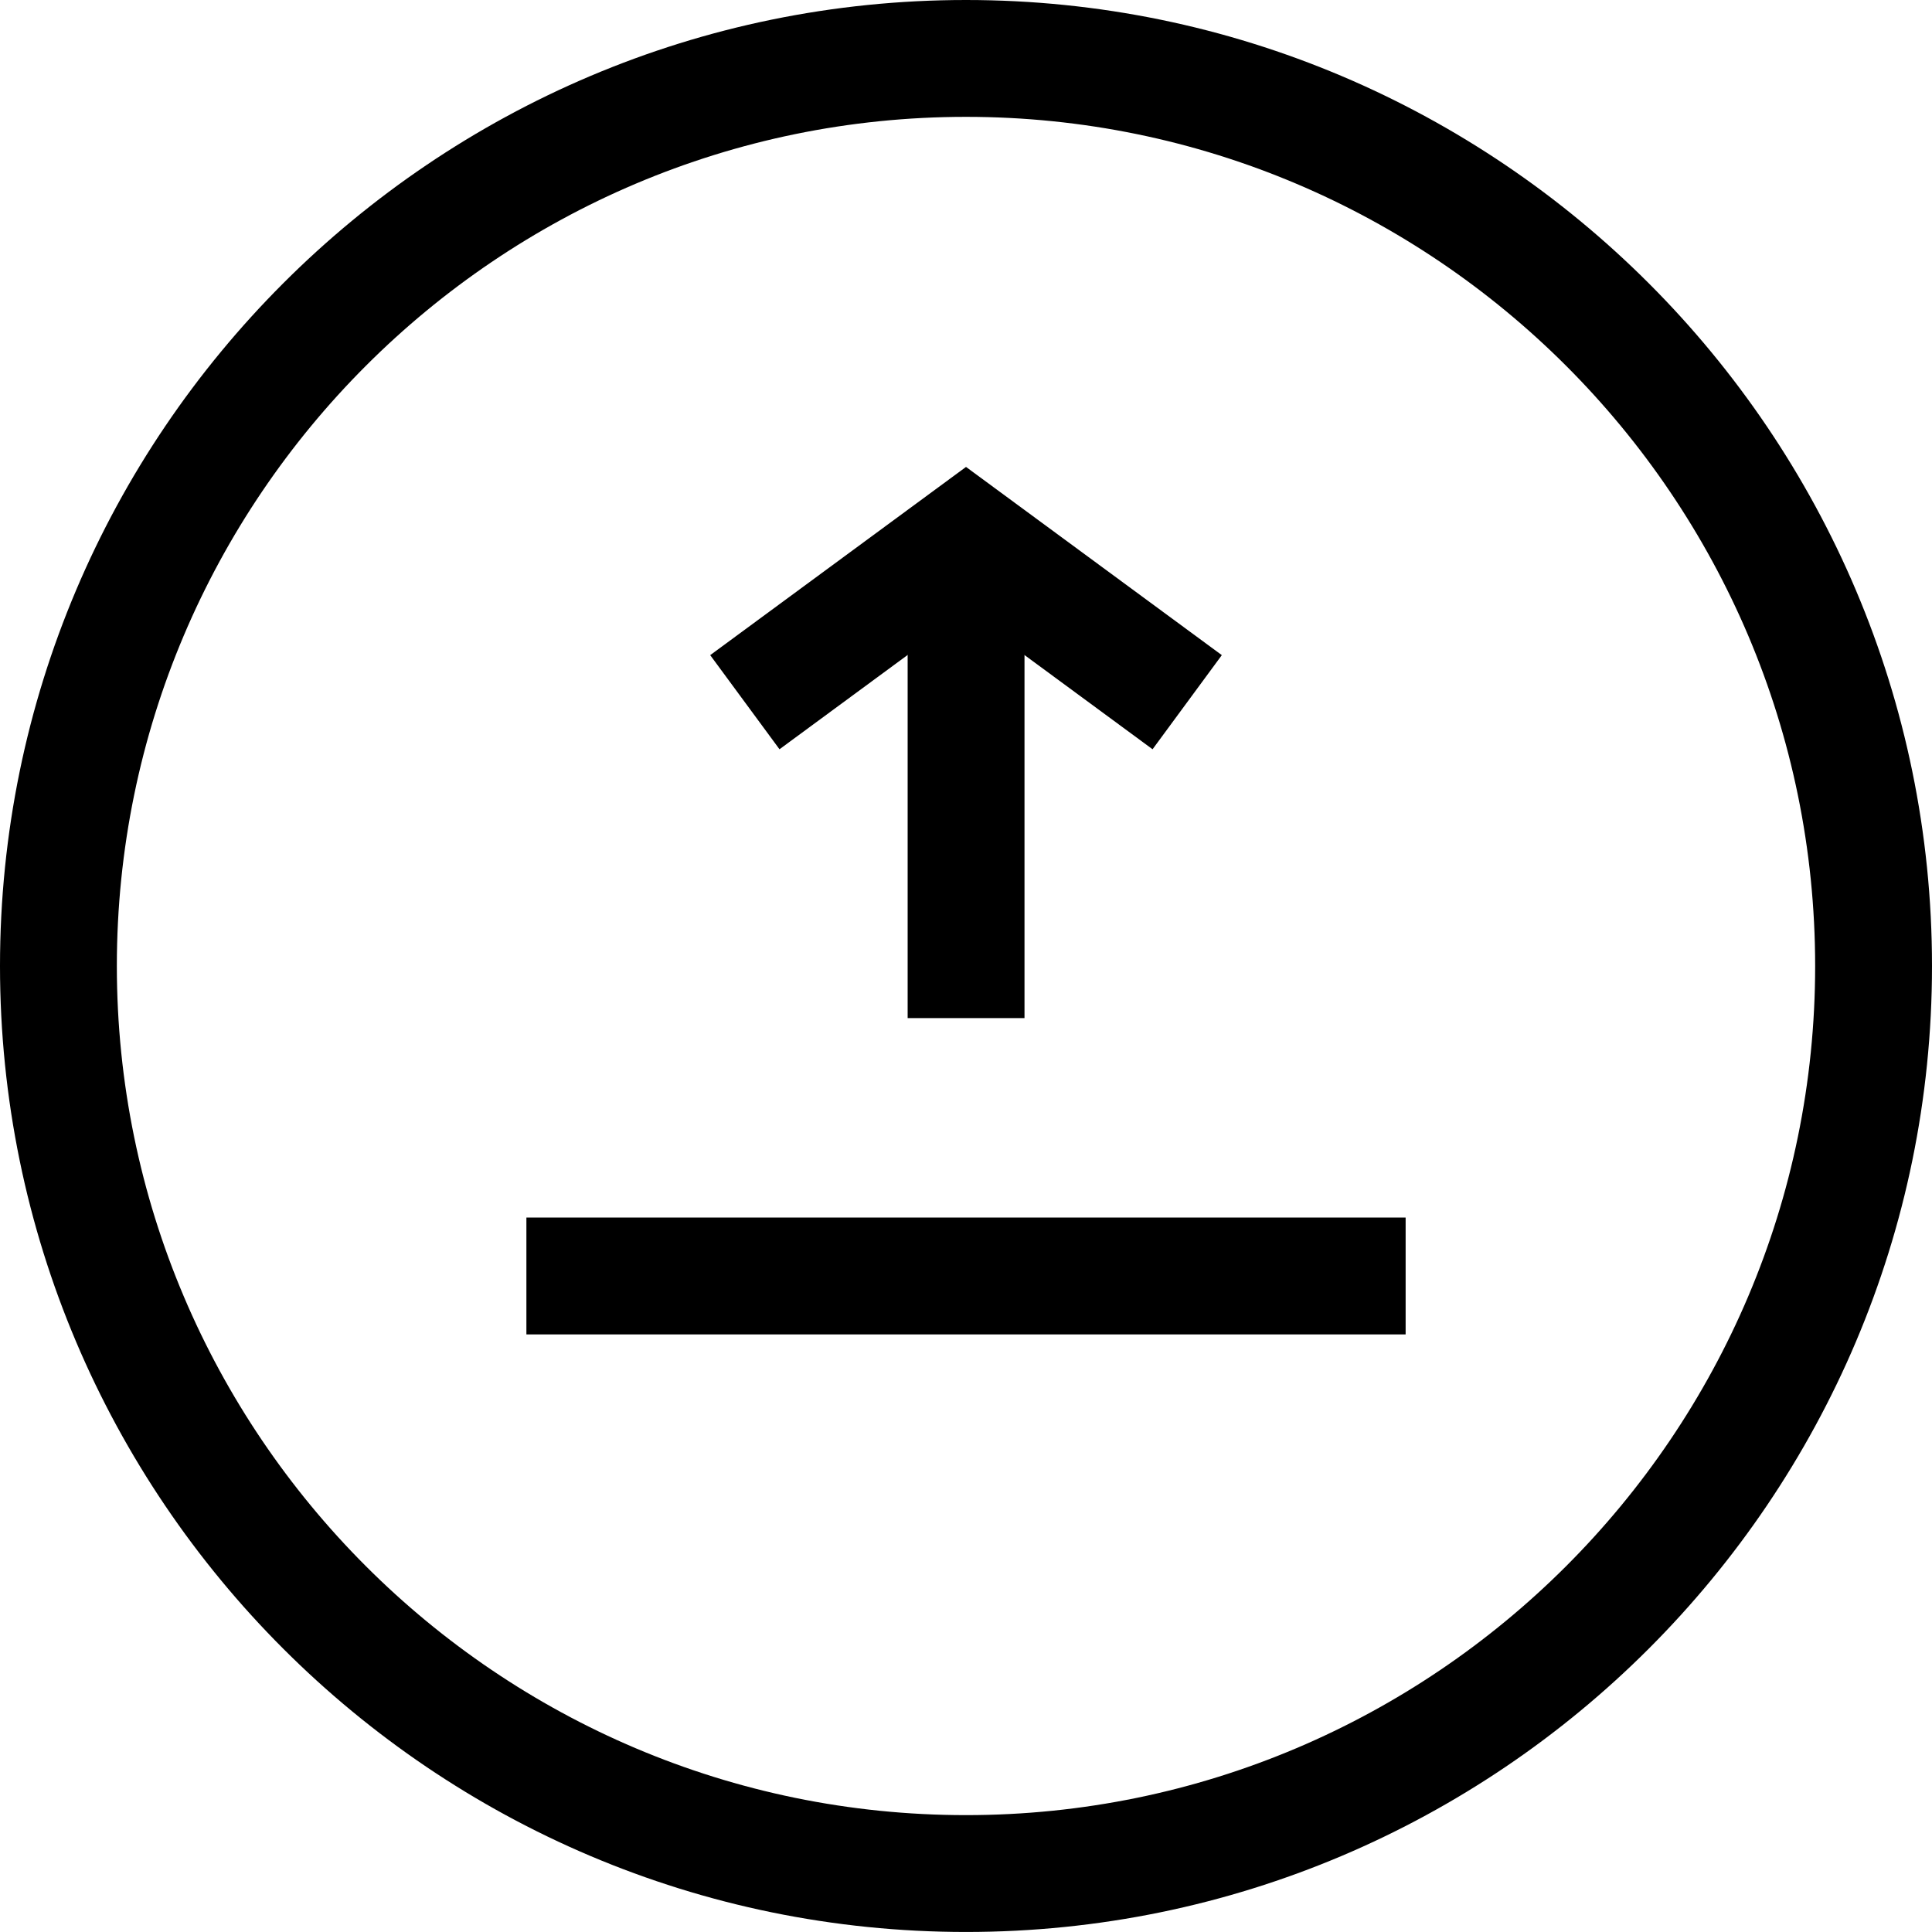 <?xml version="1.0" encoding="iso-8859-1"?>
<!-- Generator: Adobe Illustrator 16.0.0, SVG Export Plug-In . SVG Version: 6.00 Build 0)  -->
<!DOCTYPE svg PUBLIC "-//W3C//DTD SVG 1.1//EN" "http://www.w3.org/Graphics/SVG/1.1/DTD/svg11.dtd">
<svg version="1.1" id="Capa_1" xmlns="http://www.w3.org/2000/svg" xmlns:xlink="http://www.w3.org/1999/xlink" x="0px" y="0px"
	 width="66.137px" height="66.137px" viewBox="0 0 66.137 66.137" style="enable-background:new 0 0 66.137 66.137;"
	 xml:space="preserve">
<g>
	<g>
		<path d="M33.068,66.136C14.834,66.136,0,51.302,0,33.068S14.834,0,33.068,0s33.069,14.834,33.069,33.068
			S51.302,66.136,33.068,66.136z M33.068,4C17.04,4,4,17.041,4,33.068s13.04,29.068,29.068,29.068s29.069-13.04,29.069-29.068
			S49.096,4,33.068,4z"/>
		<rect x="18.02" y="41.68" width="30.098" height="4"/>
		<rect x="31.071" y="19.752" width="4" height="15.1"/>
		<polygon points="39.455,25.649 33.069,20.951 26.684,25.649 24.312,22.427 33.069,15.984 41.826,22.427 		"/>
	</g>
</g>
<g>
</g>
<g>
</g>
<g>
</g>
<g>
</g>
<g>
</g>
<g>
</g>
<g>
</g>
<g>
</g>
<g>
</g>
<g>
</g>
<g>
</g>
<g>
</g>
<g>
</g>
<g>
</g>
<g>
</g>
</svg>

